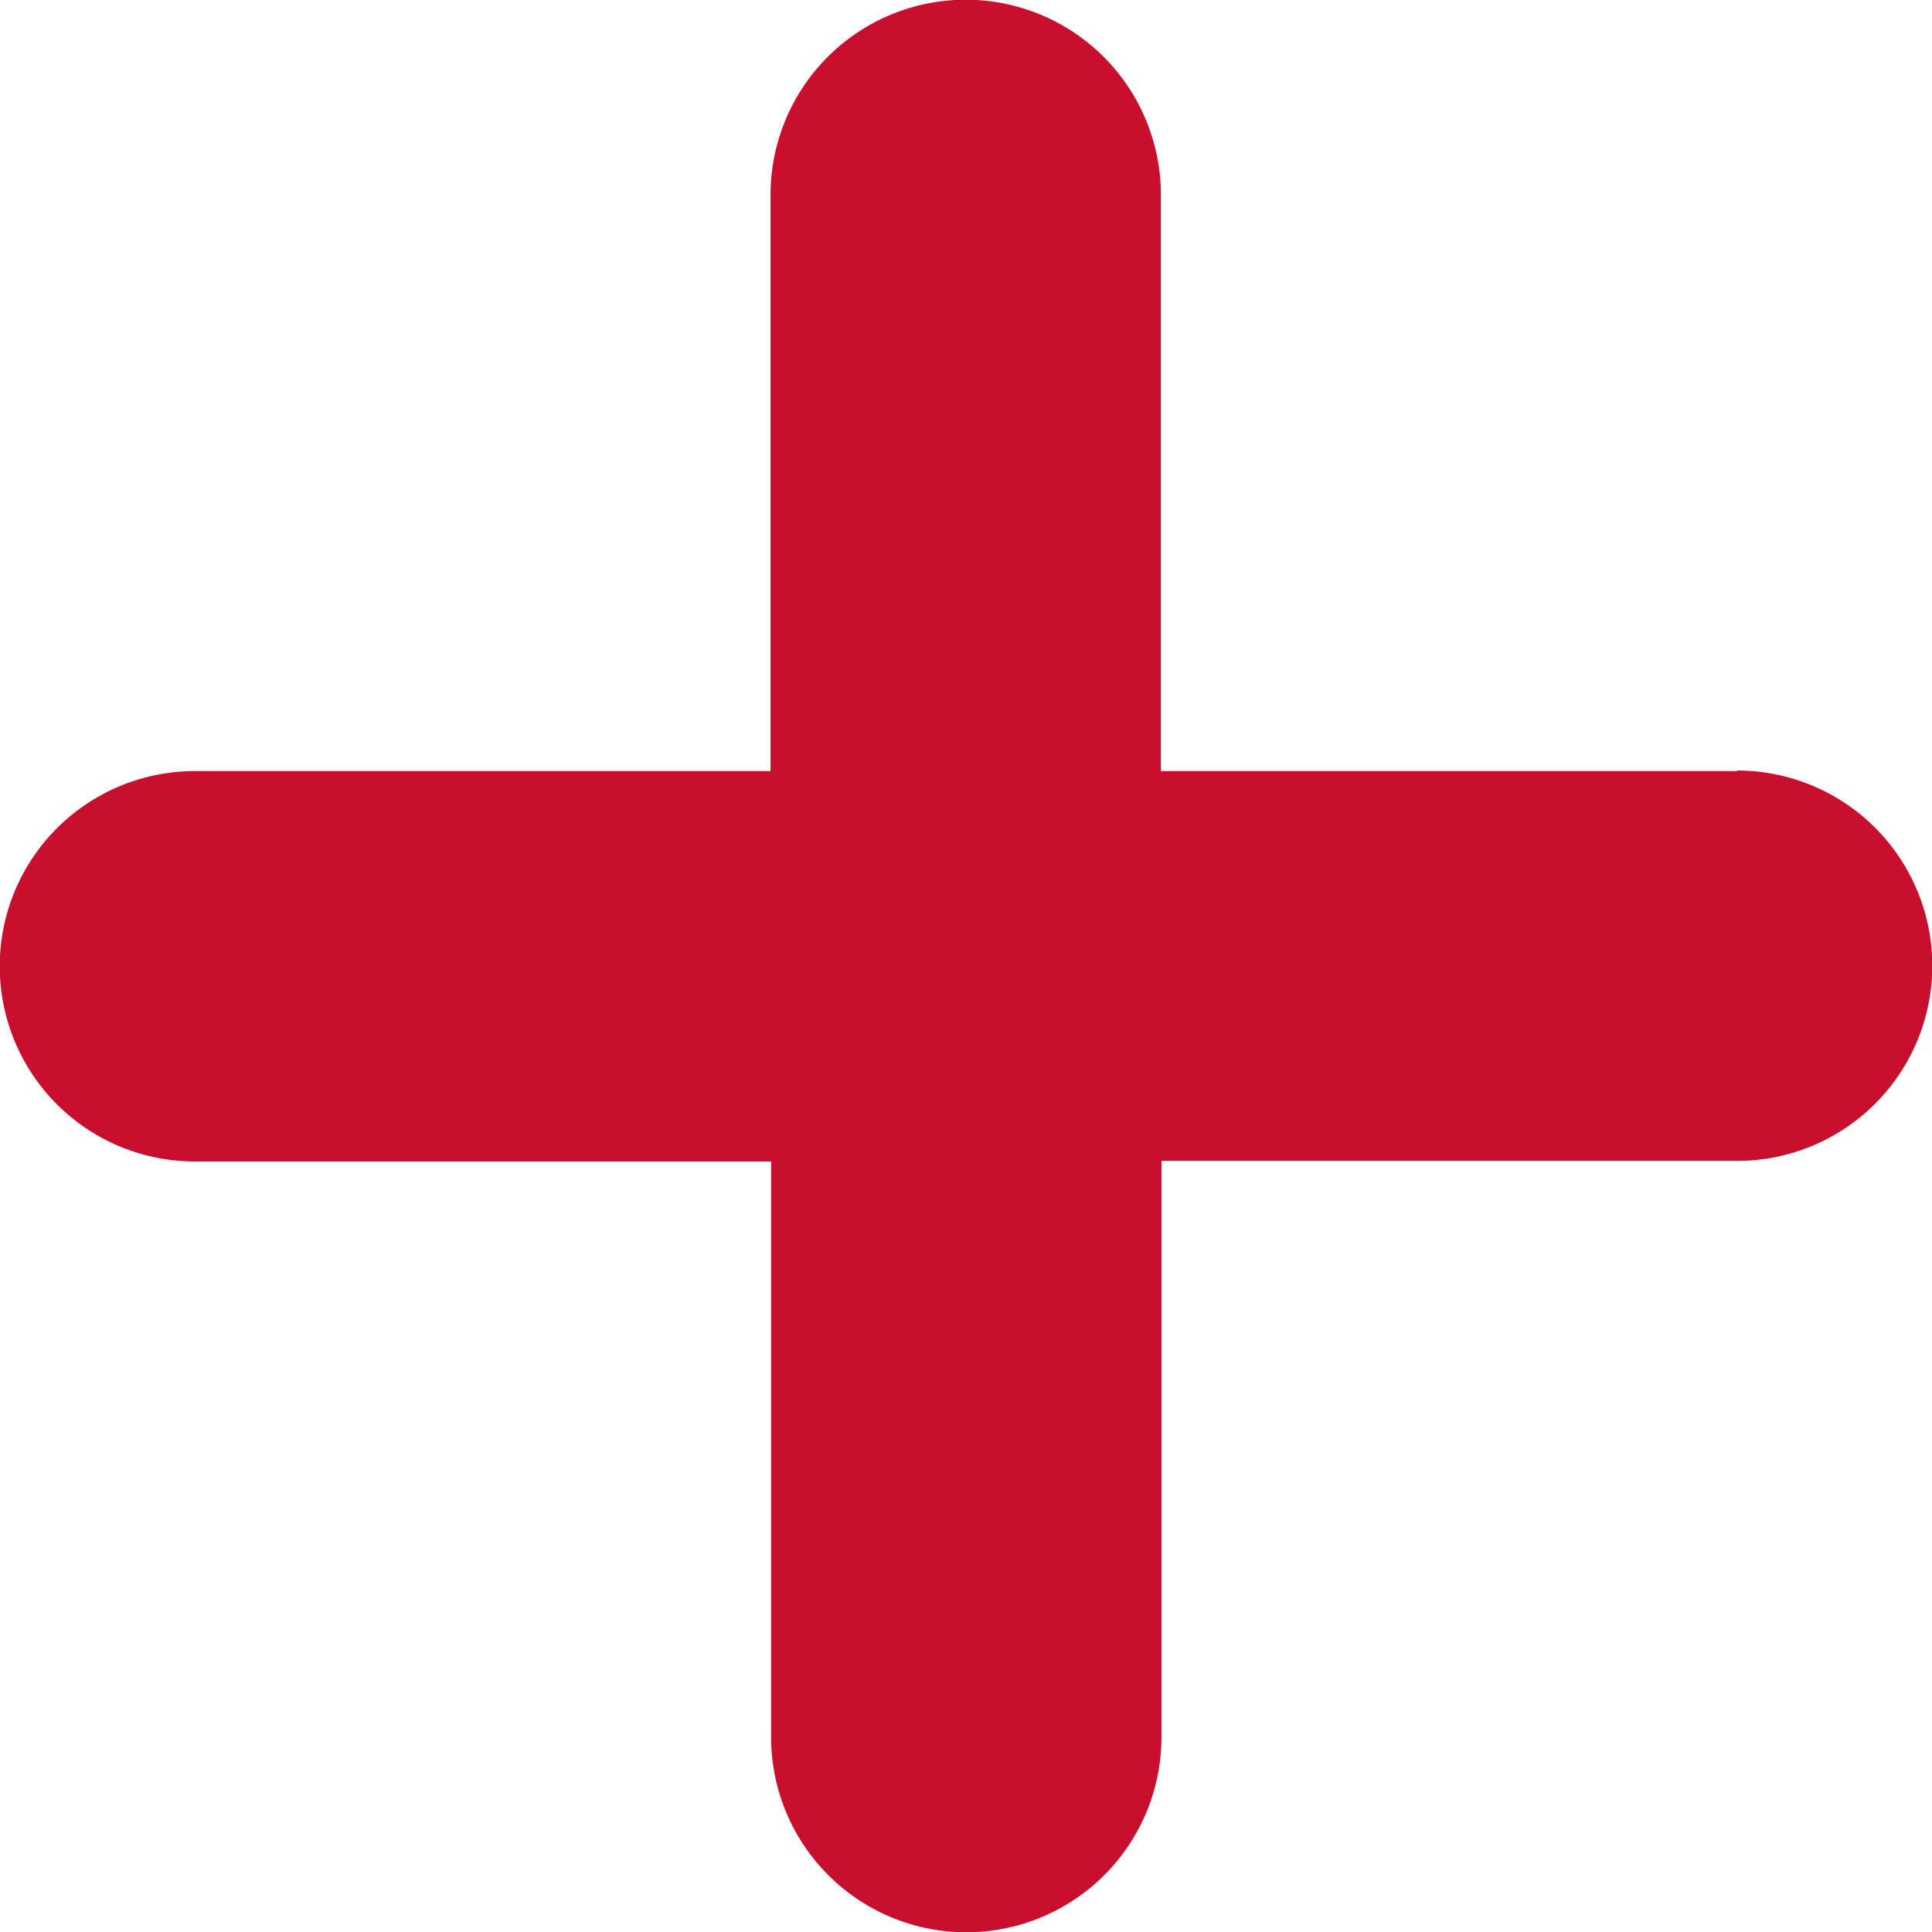 <svg xmlns="http://www.w3.org/2000/svg" viewBox="0 0 34 34"><defs><style>.cls-1{fill:#c8102e}</style></defs><title>Ресурс 1</title><g id="Слой_2" data-name="Слой 2"><path class="cls-1" d="M30.57 13.57H20.43V3.43a3.43 3.43 0 0 0-6.87 0v10.14H3.43a3.43 3.43 0 0 0 0 6.87h10.14v10.13a3.43 3.43 0 0 0 6.87 0V20.43h10.13a3.43 3.43 0 0 0 0-6.87z" id="Слой_1-2" data-name="Слой 1"/></g></svg>